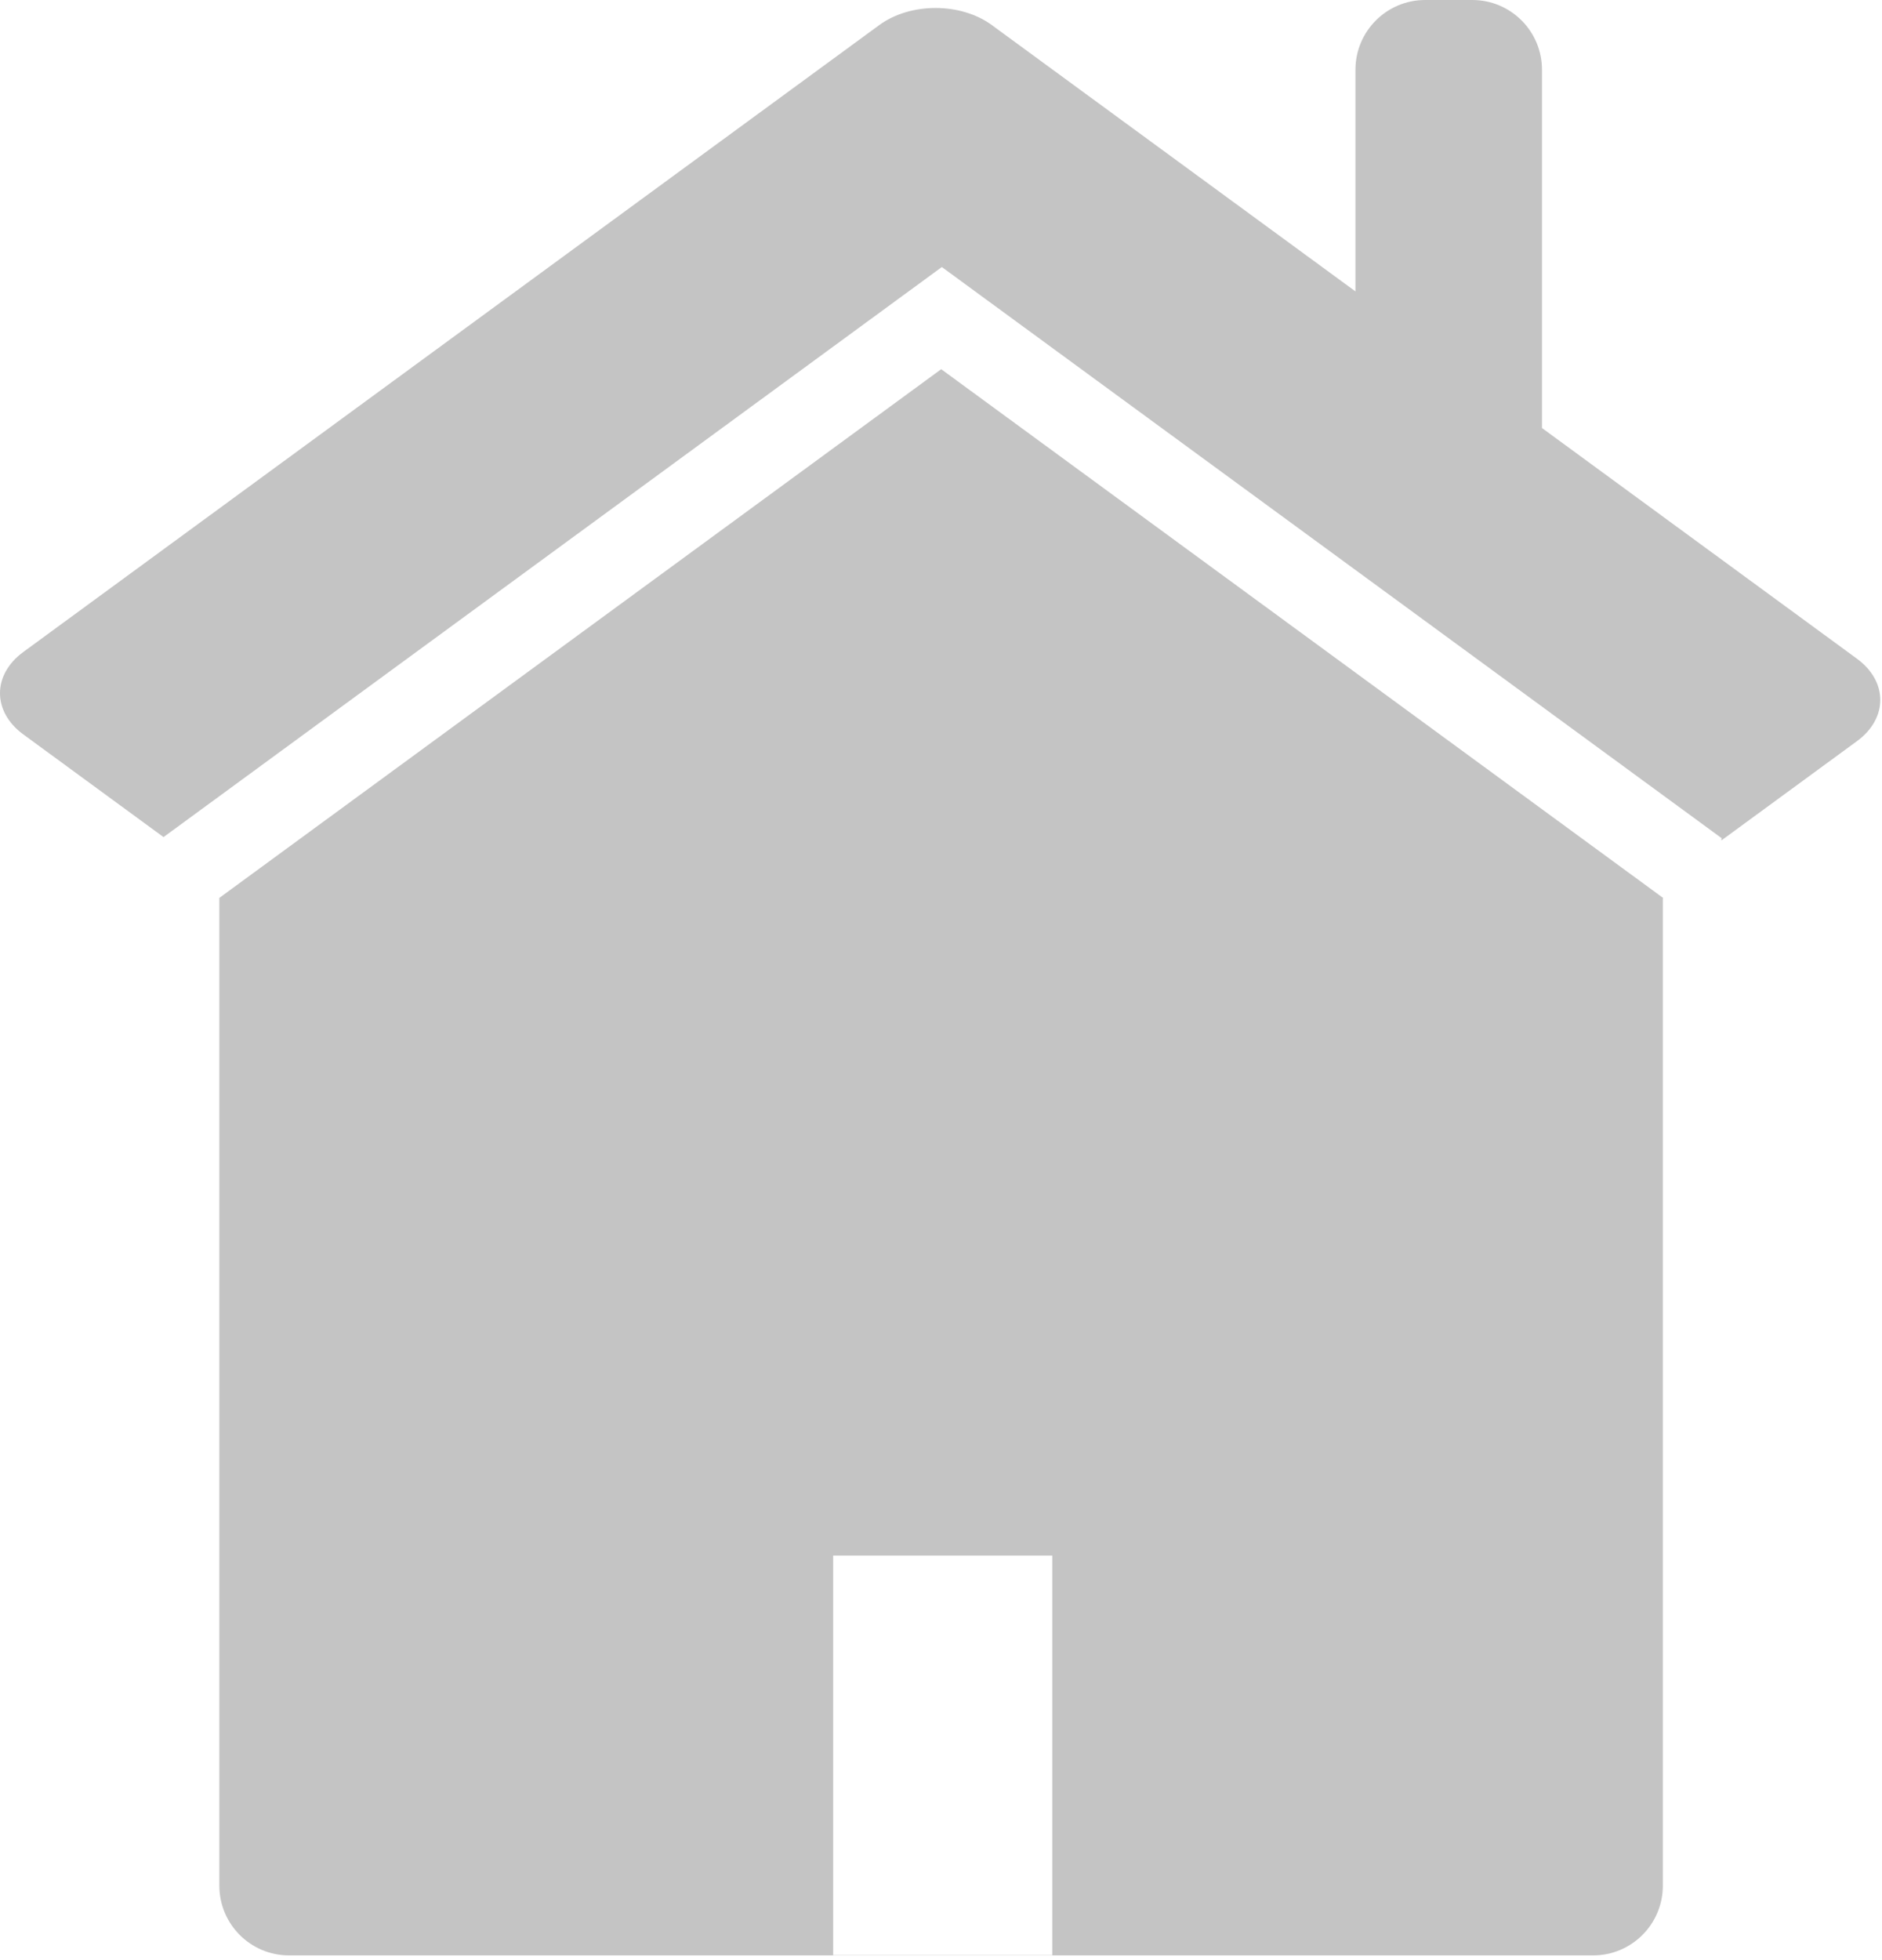 <svg width="270" height="281" viewBox="0 0 270 281" fill="none" xmlns="http://www.w3.org/2000/svg">
<path fill-rule="evenodd" clip-rule="evenodd" d="M204.459 0C198.936 0 194.459 4.477 194.459 10V41.78L142.286 3.592C137.83 0.33 130.604 0.33 126.148 3.592L3.342 93.481C-1.114 96.743 -1.114 102.032 3.342 105.294L23.46 120.019L135.121 38.287L247.019 120.192L246.957 120.238V120.499L266.411 106.26C270.867 102.998 270.867 97.709 266.411 94.447L221.22 61.368V10C221.22 4.477 216.743 0 211.22 0H204.459ZM238.558 270.357C238.558 275.88 234.08 280.357 228.558 280.357H41.469C35.946 280.357 31.469 275.88 31.469 270.357L31.469 128.775H31.471L31.443 128.754L135.029 52.933L238.615 128.754L238.558 128.796L238.558 270.357ZM150.964 223.036H119.529V280.316H150.964V223.036Z" fill="#C4C4C4"/>
</svg>
